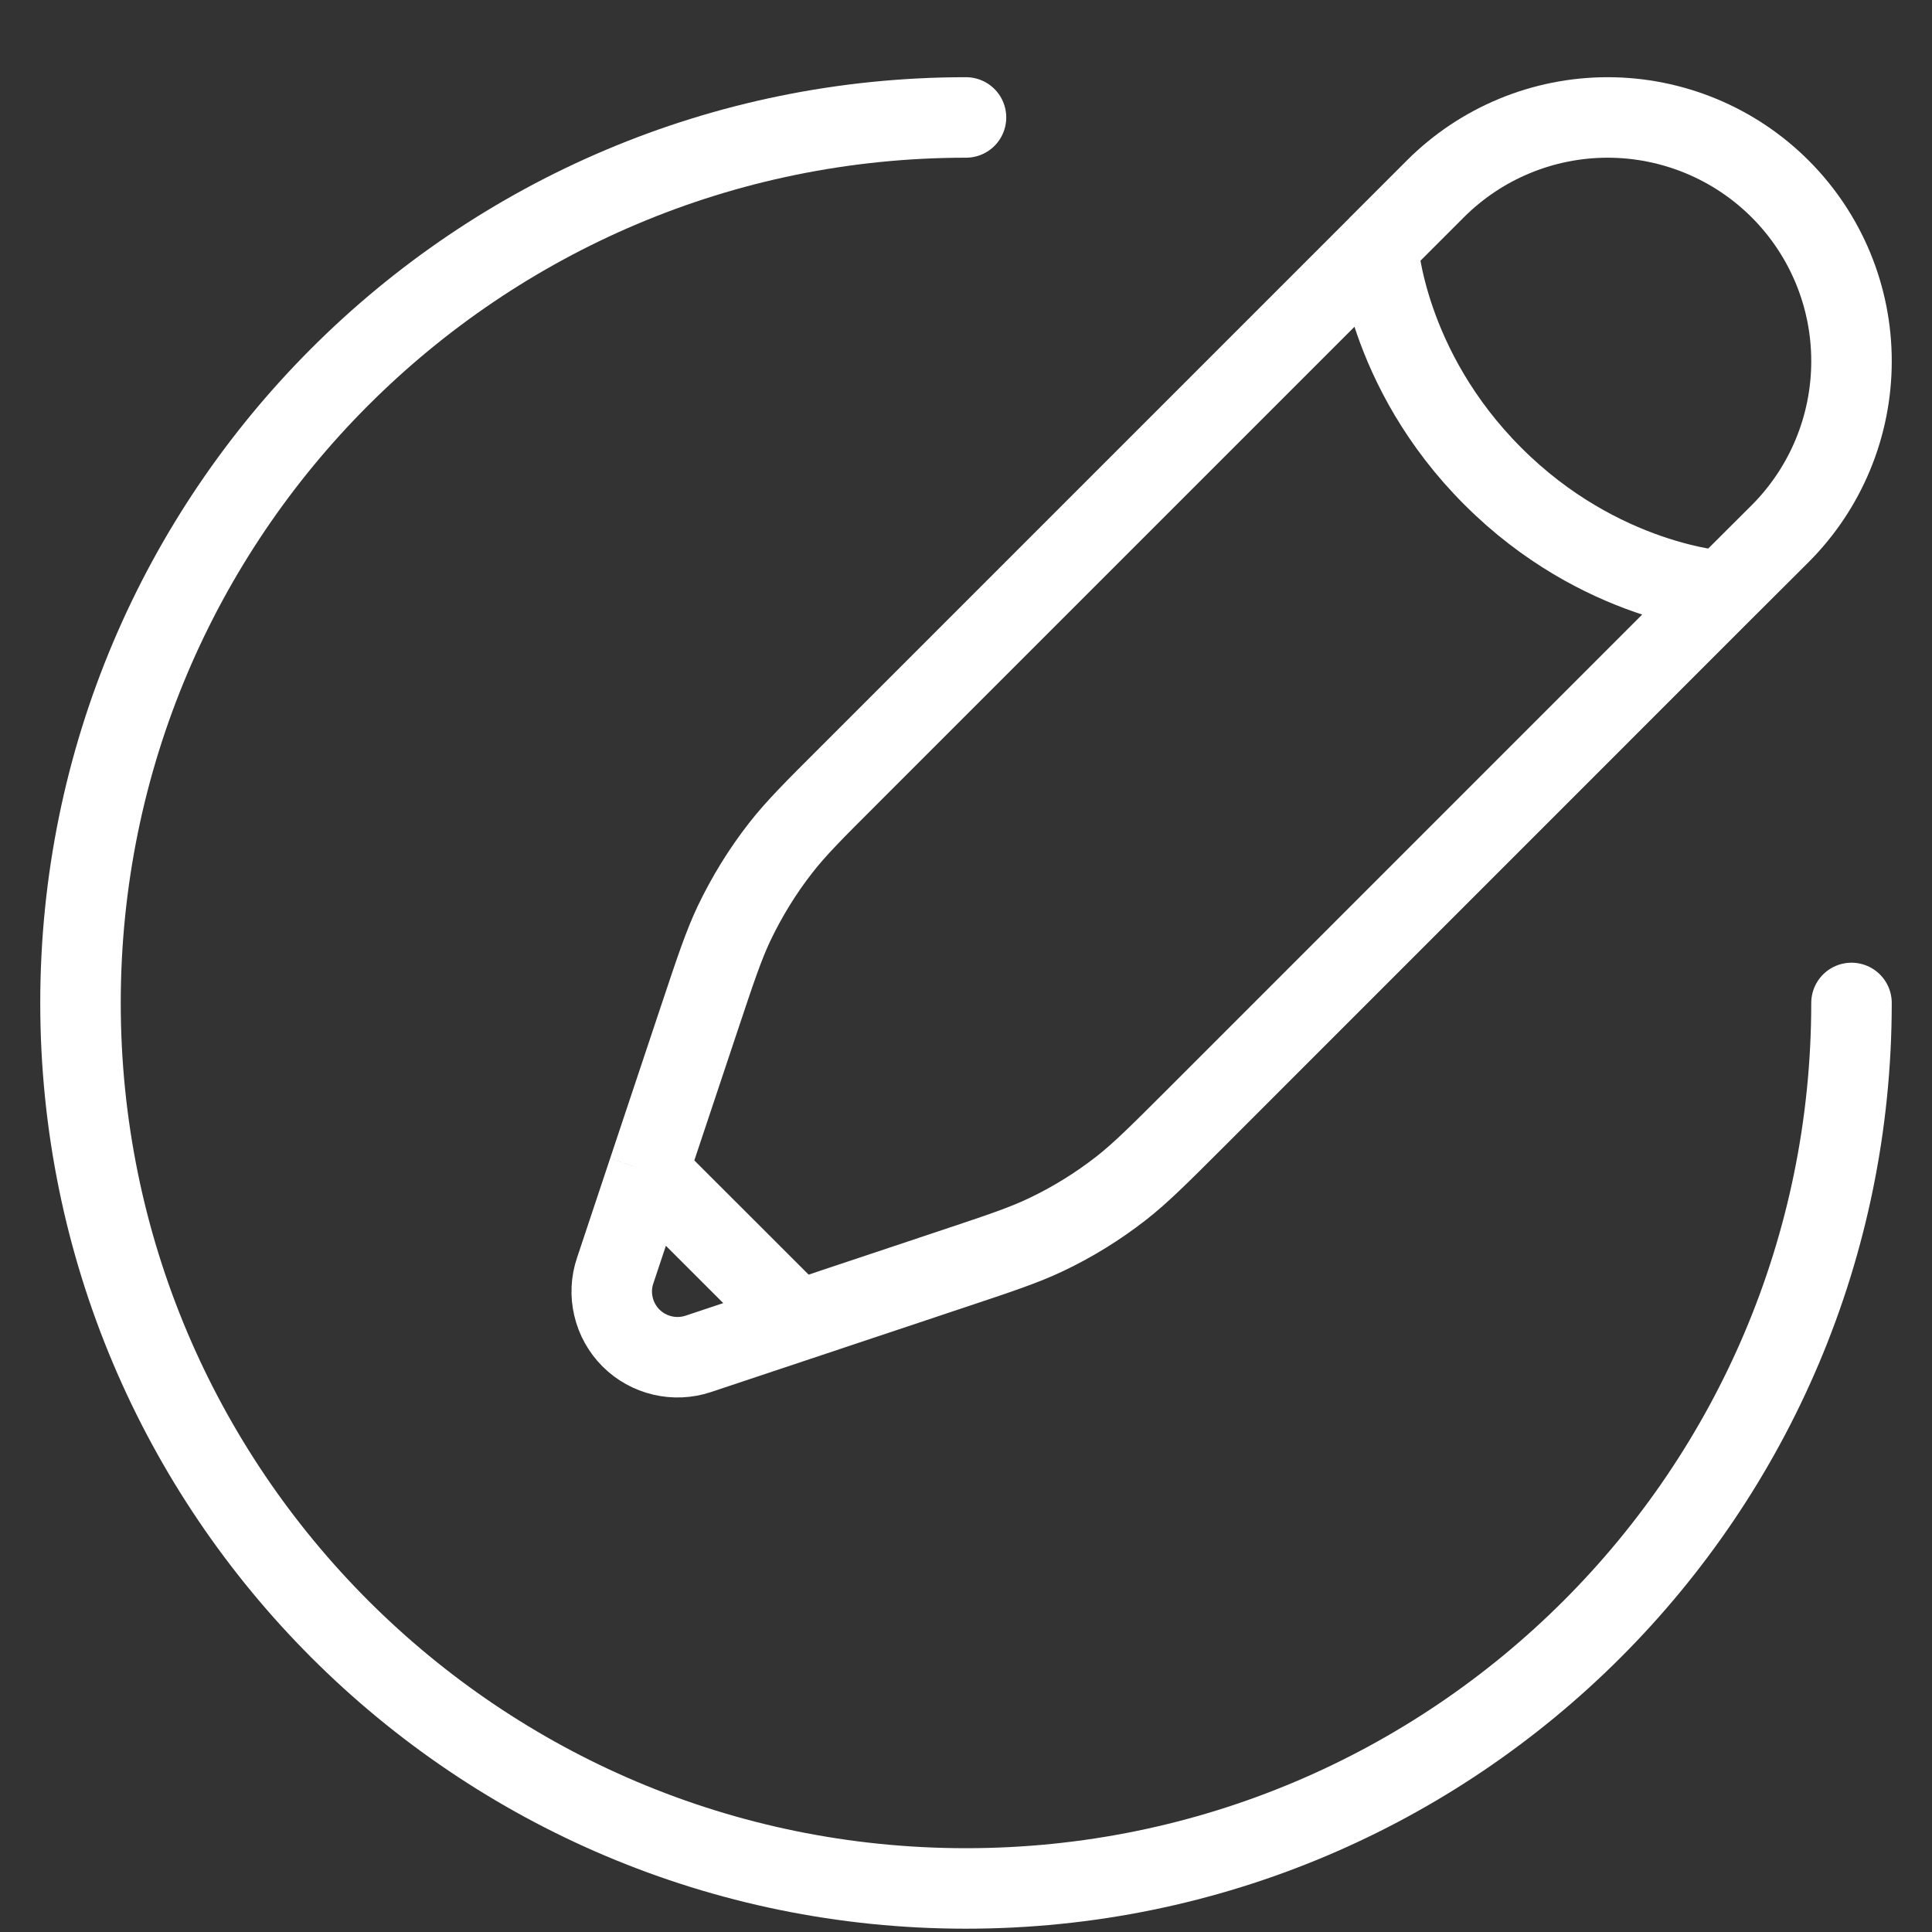 <svg xmlns="http://www.w3.org/2000/svg" width="24" height="24" viewBox="0 0 24 24" fill="none">
  <rect x="0" y="0" width="24" height="24" fill="#333333" stroke="none"/>
  <path d="M17.117 3.06L17.831 2.346C18.399 1.778 19.169 1.459 19.973 1.459C20.776 1.46 21.546 1.779 22.114 2.347C22.682 2.915 23.001 3.685 23 4.488C23 5.291 22.681 6.062 22.113 6.63L21.398 7.343C21.398 7.343 19.882 7.254 18.545 5.916C17.206 4.578 17.117 3.061 17.117 3.061L10.556 9.622C10.111 10.066 9.889 10.288 9.698 10.533C9.472 10.822 9.28 11.135 9.121 11.466C8.988 11.747 8.889 12.045 8.69 12.641L8.053 14.55M8.053 14.55L7.642 15.784C7.593 15.928 7.586 16.082 7.621 16.23C7.655 16.378 7.731 16.513 7.838 16.621C7.945 16.728 8.08 16.803 8.228 16.838C8.376 16.873 8.531 16.866 8.675 16.818L9.91 16.406M8.053 14.55L9.91 16.406M21.399 7.342L14.838 13.904C14.393 14.348 14.171 14.57 13.926 14.762C13.637 14.987 13.324 15.181 12.993 15.338C12.713 15.471 12.415 15.57 11.818 15.769L9.91 16.406" stroke="white"/>
  <path d="M23 12.459C23 18.535 18.075 23.459 12 23.459C5.925 23.459 1 18.535 1 12.459C1 6.384 5.925 1.459 12 1.459" stroke="white" stroke-linecap="round"/>
</svg>